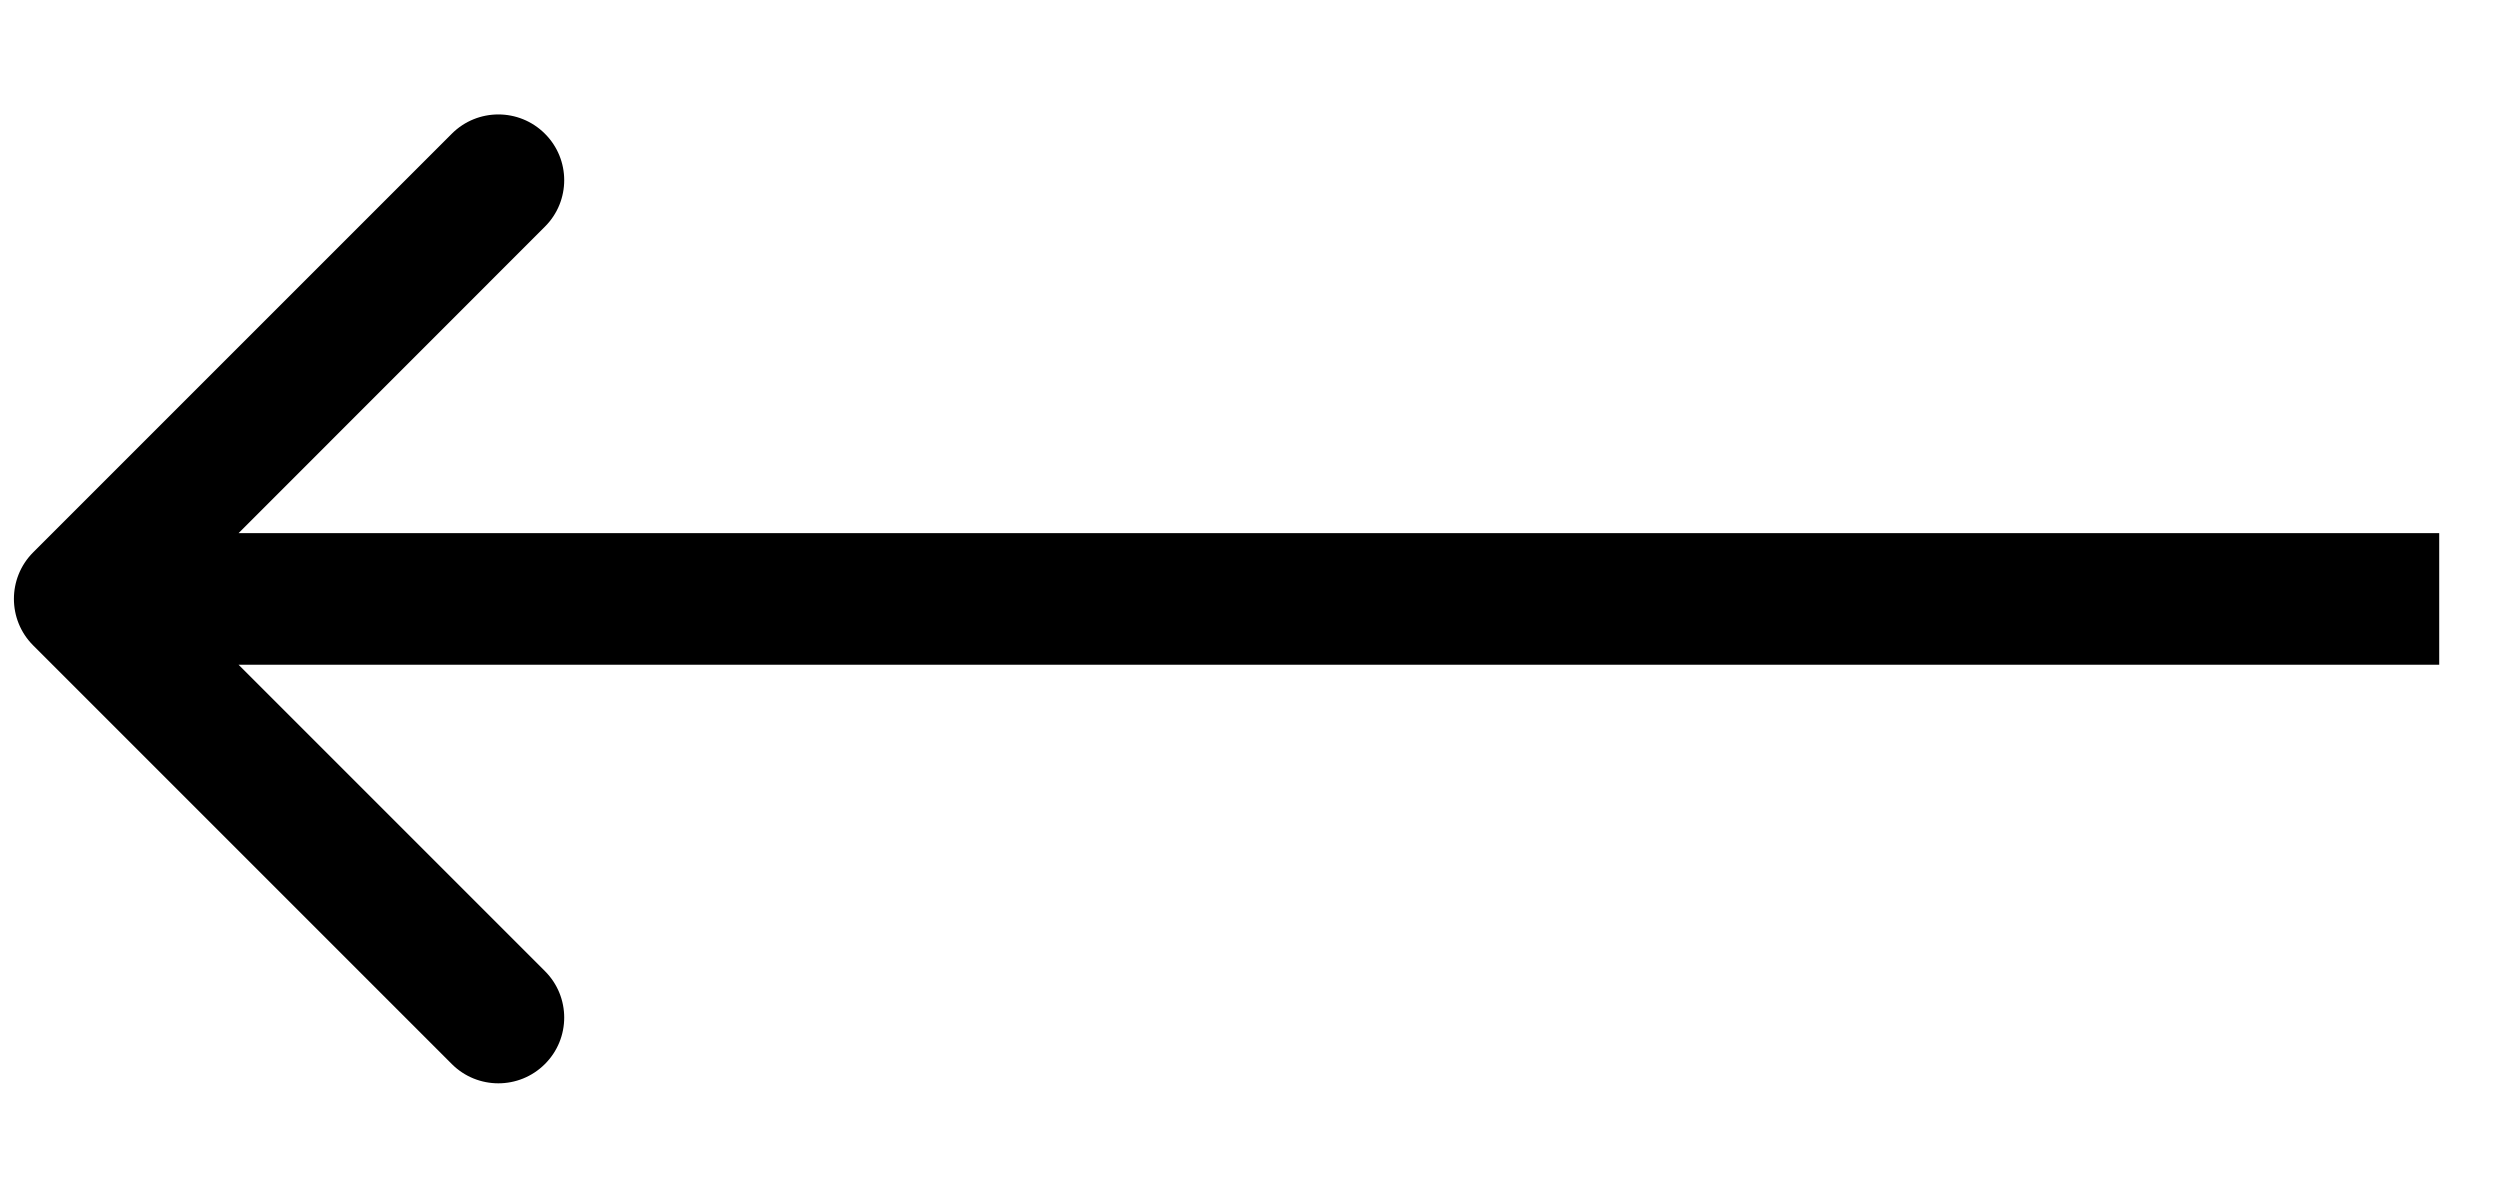 <svg width="19" height="9" viewBox="0 0 19 9" fill="none" xmlns="http://www.w3.org/2000/svg">
<path fill-rule="evenodd" clip-rule="evenodd" d="M3.434 8.087L0.252 4.905C0.057 4.71 0.057 4.393 0.252 4.198L3.434 1.016C3.629 0.821 3.946 0.821 4.141 1.016C4.337 1.211 4.337 1.528 4.141 1.723L1.813 4.052L18.538 4.052V5.052L1.813 5.052L4.141 7.38C4.337 7.575 4.337 7.892 4.141 8.087C3.946 8.282 3.629 8.282 3.434 8.087Z" fill="black"/>
</svg>
